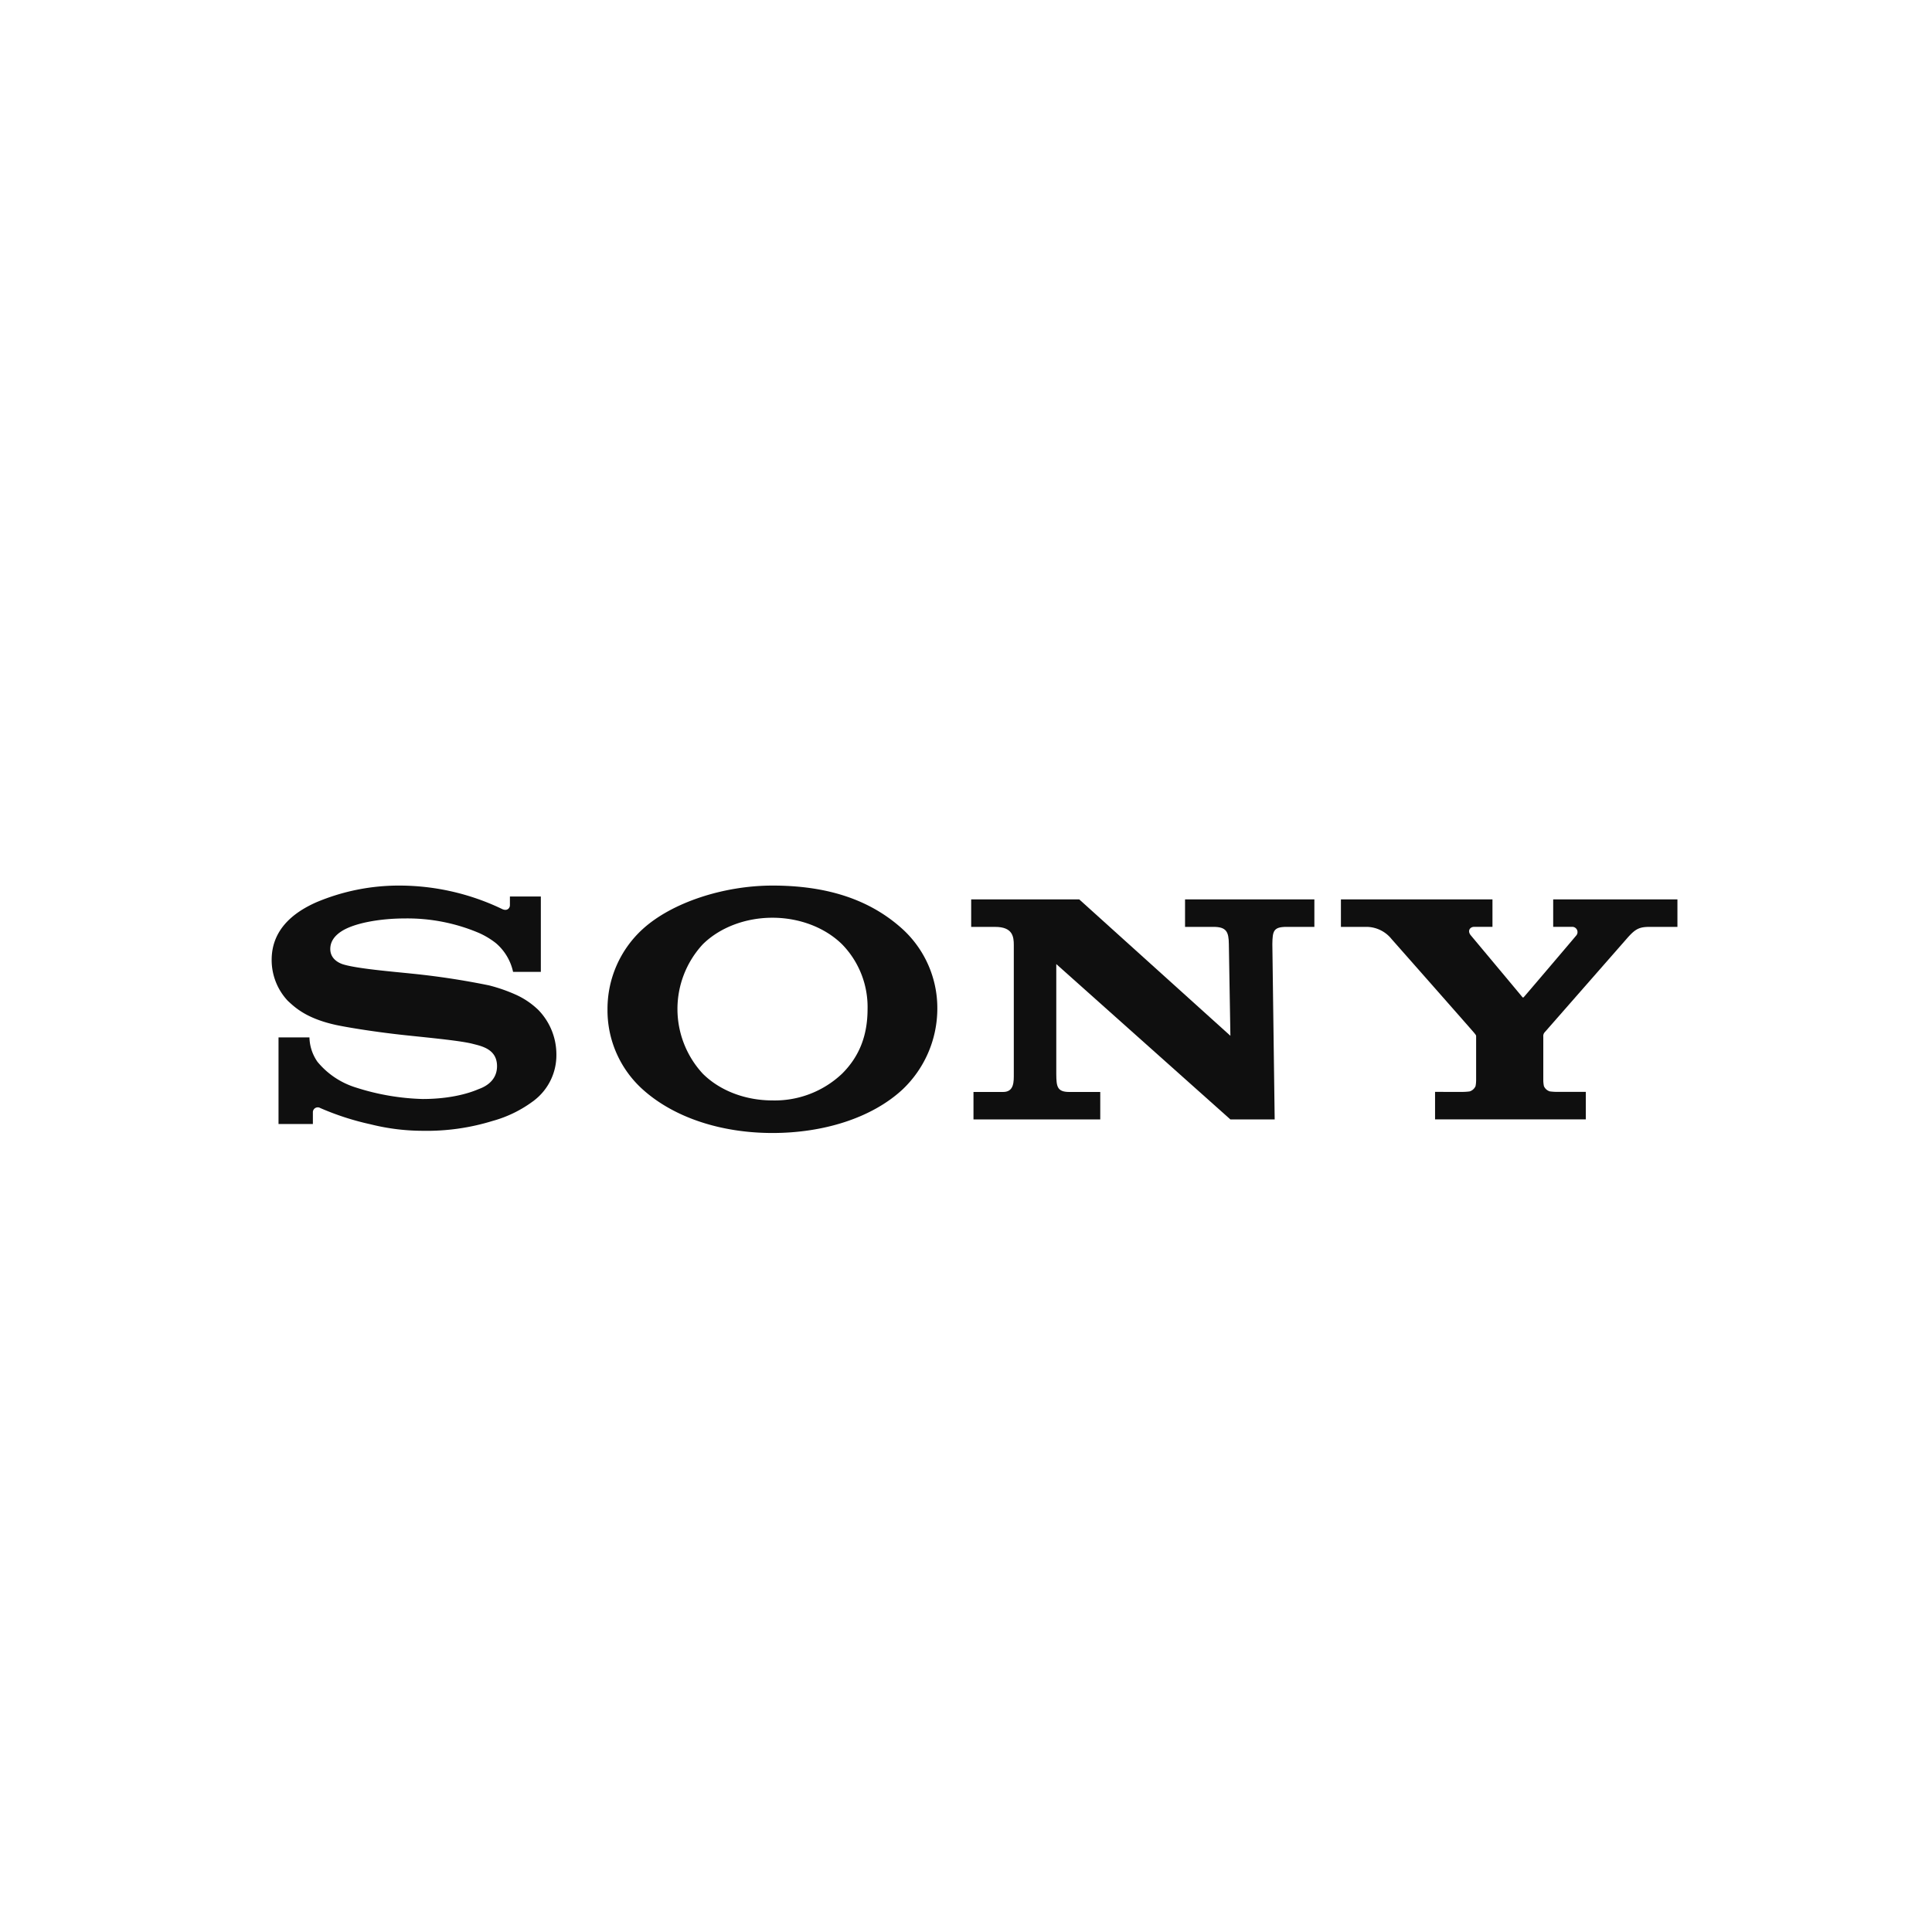 <svg id="Layer_1" data-name="Layer 1" xmlns="http://www.w3.org/2000/svg" width="512" height="512" viewBox="0 0 512 512">
  <defs>
    <style>
      .cls-1 {
        fill: #0f0f0f;
      }
    </style>
  </defs>
  <g id="layer1">
    <path id="path3256" class="cls-1" d="M355.358,238.352v7.286h7.115a8.584,8.584,0,0,1,6.311,3.226c.931,1.043,21.421,24.275,21.913,24.886s.492.618.492,1.006v11.512a8.151,8.151,0,0,1-.157,1.572,2.511,2.511,0,0,1-1.579,1.401,16.26,16.26,0,0,1-2.027.127l-7.122-.009v7.286h39.951v-7.286h-7.518a14.731,14.731,0,0,1-2.013-.128,2.481,2.481,0,0,1-1.572-1.4,8.196,8.196,0,0,1-.163-1.572V274.755a1.565,1.565,0,0,1,.268-1.073l22.166-25.288c2.034-2.265,3.092-2.758,5.76-2.758h7.353V238.35h-32.925v7.272h4.97a1.393,1.393,0,0,1,1.192,2.235c-.104.149-13.785,16.235-13.956,16.392s-.282.119-.409-.052c-.127-.172-13.643-16.34-13.643-16.34-.954-1.17-.208-2.235.91-2.235H395.519v-7.272Z"/>
    <path id="path3254" class="cls-1" d="M257.372,238.352v7.286H263.749c4.605,0,4.919,2.564,4.919,4.799v34.102c0,2.042.118,4.843-2.817,4.843h-7.869v7.279h33.597V289.383h-8.196c-3.271,0-3.421-1.497-3.458-4.679V255.489l46.143,41.173h11.735l-.618-46.501c.06-3.398.268-4.53,3.785-4.53h7.353v-7.279h-34.274v7.279h7.527c3.457,0,4.037,1.334,4.082,4.53l.41,24.335-40.056-36.144Z"/>
    <path id="path3252" class="cls-1" d="M106.081,234.686a56.253,56.253,0,0,0-22.353,4.471c-6.467,2.891-11.735,7.532-11.735,15.229a15.781,15.781,0,0,0,4.284,10.849c1.87,1.729,4.888,4.664,12.771,6.393,3.524.745,11.057,1.945,18.56,2.734s14.775,1.49,17.755,2.288c2.369.604,6.355,1.423,6.355,5.894s-4.194,5.811-4.925,6.102-5.768,2.601-14.813,2.601A62.99,62.99,0,0,1,94.346,288.213a21.331,21.331,0,0,1-10.214-6.825,11.721,11.721,0,0,1-2.125-6.467h-8.196V297.87h9.105v-3.107a1.296,1.296,0,0,1,1.967-1.118,71.723,71.723,0,0,0,13.321,4.306,57.047,57.047,0,0,0,13.822,1.722,58.974,58.974,0,0,0,18.522-2.615,32.329,32.329,0,0,0,11.005-5.432,15.081,15.081,0,0,0,5.894-12.077,16.899,16.899,0,0,0-4.76-11.878,20.959,20.959,0,0,0-5.872-4.015,43.254,43.254,0,0,0-7.243-2.526,204.896,204.896,0,0,0-20.407-3.107C103.847,257.471,94.615,256.703,90.926,255.563c-1.118-.35-3.398-1.43-3.398-4.075,0-1.885,1.043-3.48,3.1-4.769,3.271-2.049,9.873-3.324,16.757-3.324a48.602,48.602,0,0,1,19.417,3.792,21.206,21.206,0,0,1,4.619,2.758,13.889,13.889,0,0,1,4.552,7.614h7.355V237.585h-8.196v2.317c0,.745-.745,1.729-2.235.917a63.078,63.078,0,0,0-26.816-6.132Z"/>
    <path id="path3237" class="cls-1" d="M204.717,234.686c-12.912,0-26.623,4.47-34.372,11.511a28.619,28.619,0,0,0-9.351,21.228,28.201,28.201,0,0,0,9.351,21.302c8.345,7.503,20.863,11.527,34.372,11.527,13.531,0,26.316-3.979,34.46-11.527a29.55,29.55,0,0,0,9.223-21.302,28.351,28.351,0,0,0-9.223-21.212c-8.74-7.928-20.177-11.527-34.46-11.527Zm0,8.523c7.063,0,13.866,2.541,18.448,7.049a23.791,23.791,0,0,1,6.749,17.137c0,6.914-2.108,12.517-6.749,17.137a25.928,25.928,0,0,1-18.448,7.093c-7.108,0-13.896-2.525-18.479-7.093a25.25,25.25,0,0,1,0-34.274C190.82,245.728,197.653,243.209,204.717,243.209Z"/>
  </g>
</svg>
